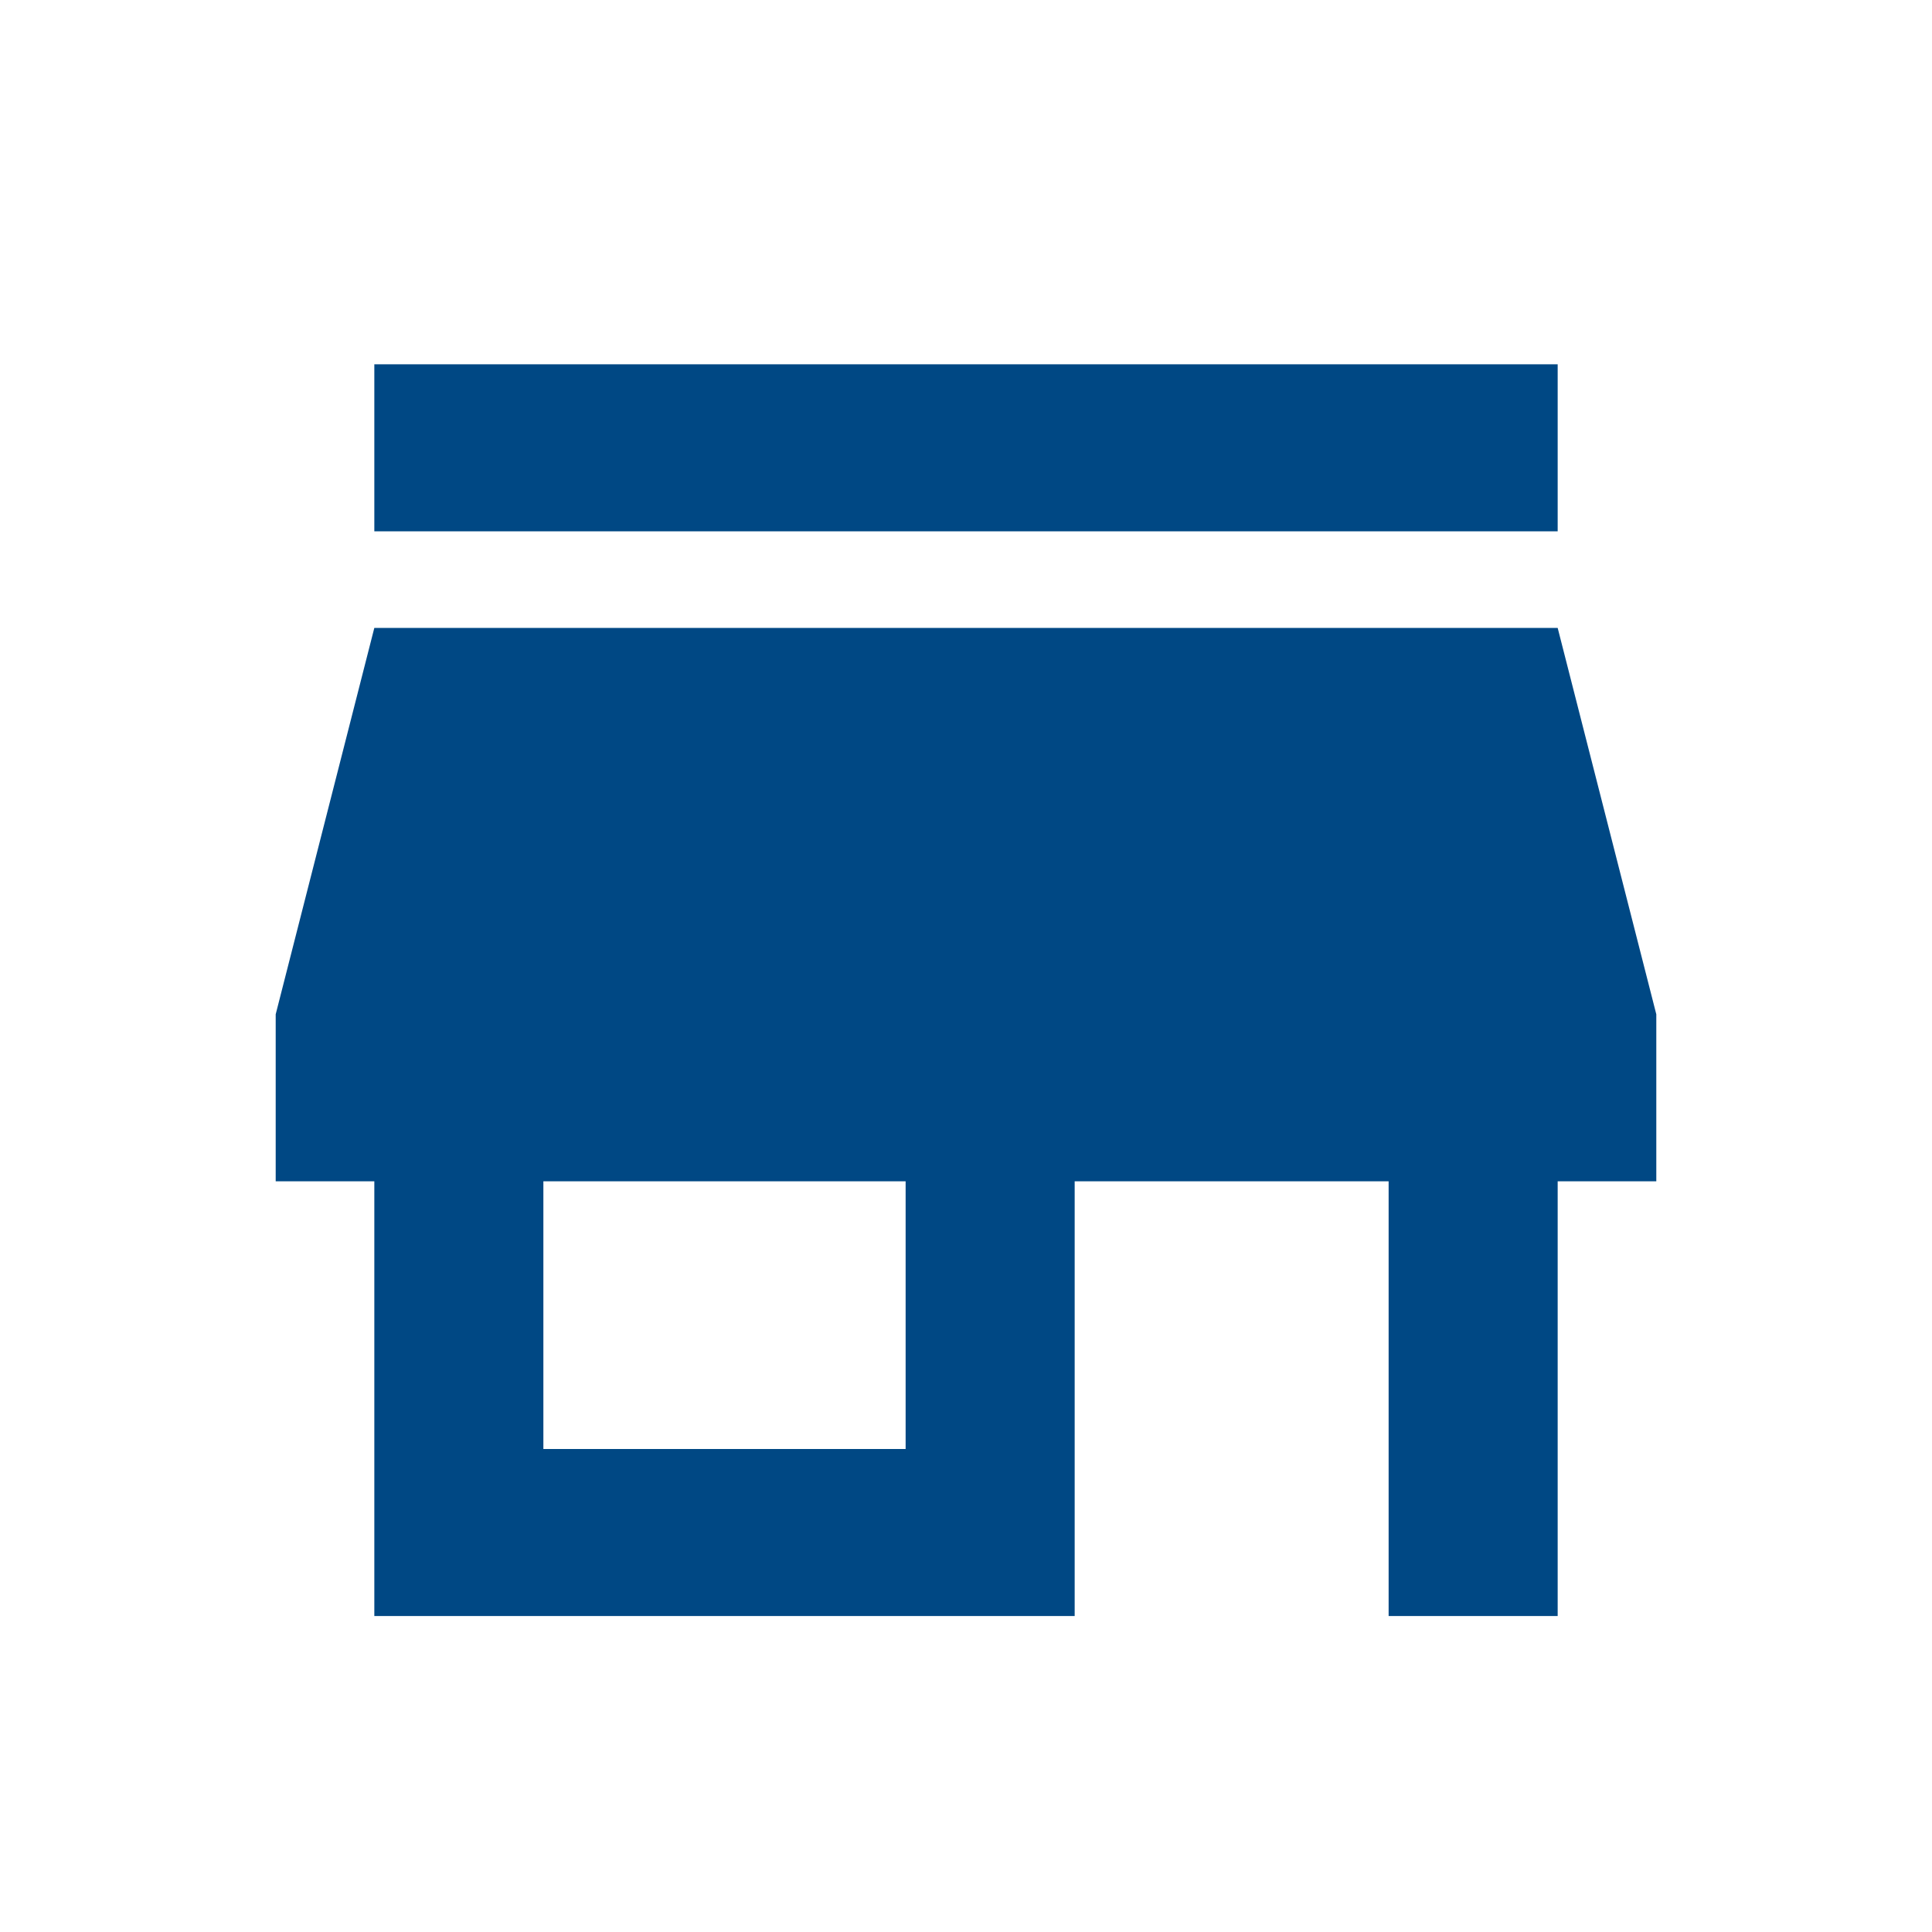 <svg xmlns="http://www.w3.org/2000/svg" height="20" width="20"><path d="M3.875 5.5V3.771h12.25V5.5Zm0 11.229v-4.5H2.854V10.5l1.021-4h12.25l1.021 4v1.729h-1.021v4.5h-1.75v-4.5h-3.25v4.5ZM5.625 15h3.75v-2.771h-3.75Z" style="fill:#004884;fill-opacity:1"/></svg>